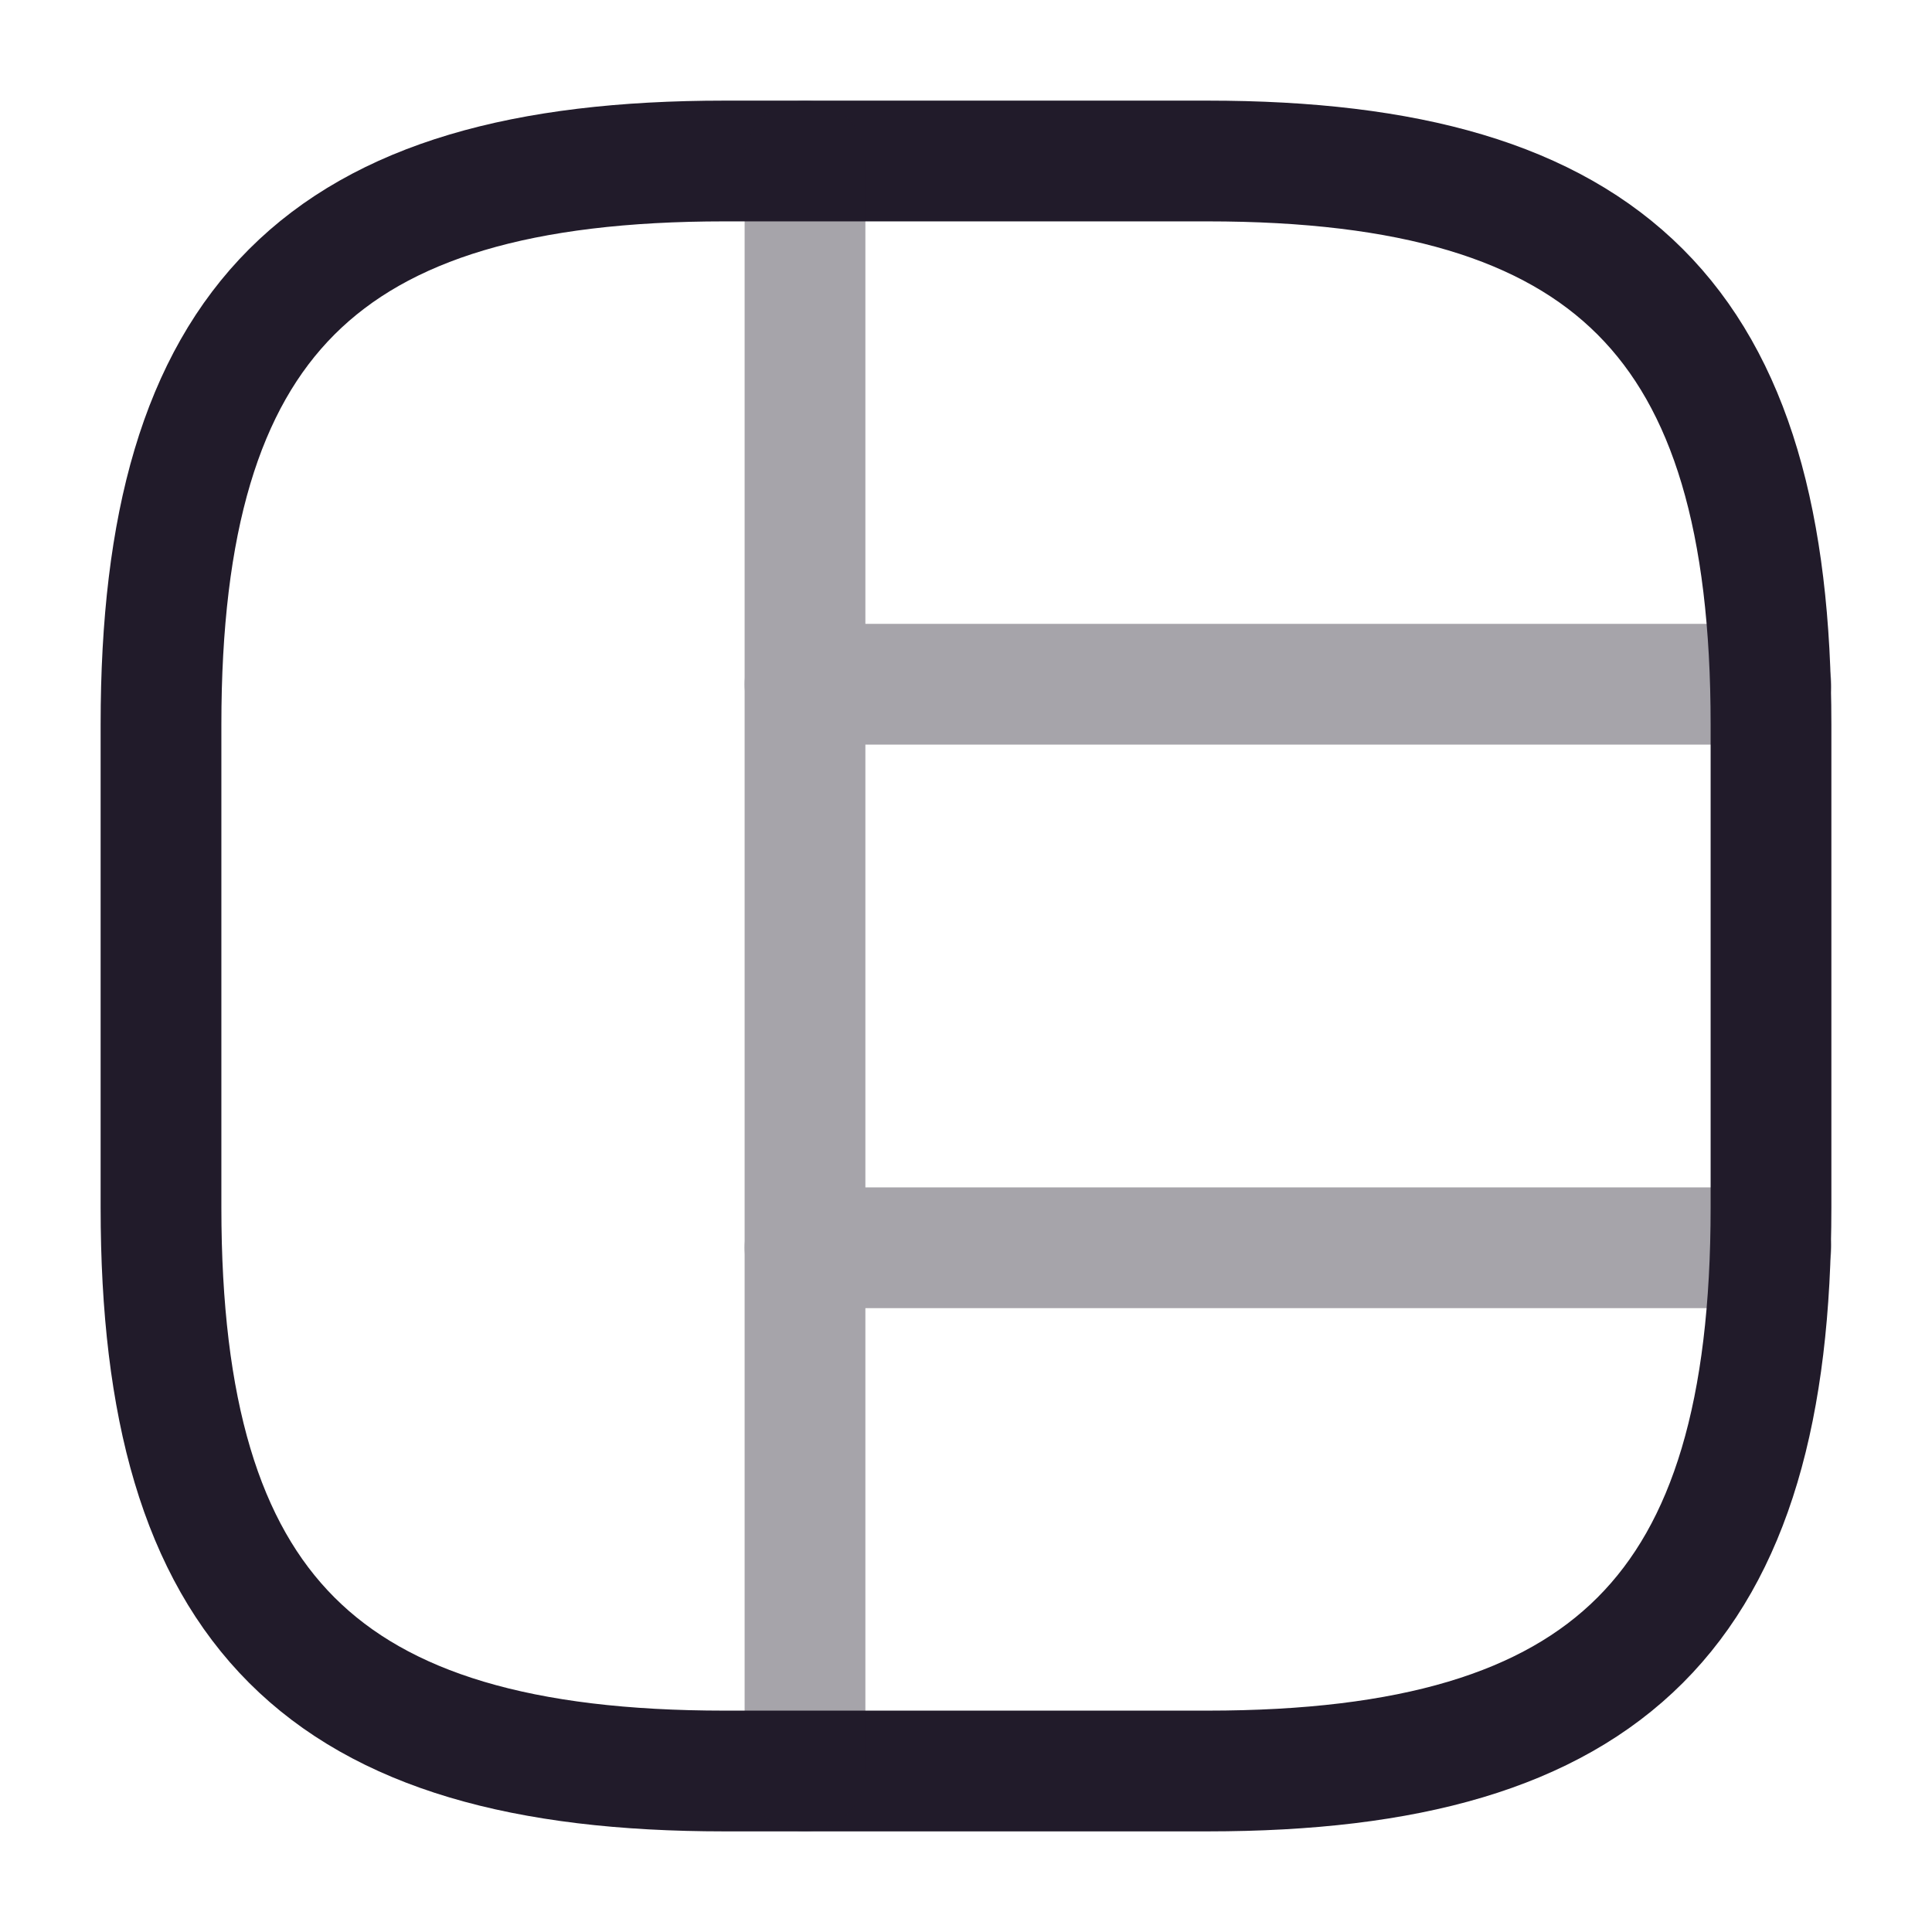<svg width="24" height="24" viewBox="0 0 24 24" fill="none" xmlns="http://www.w3.org/2000/svg">
<path d="M9 22H15C20 22 22 20 22 15V9C22 4 20 2 15 2H9C4 2 2 4 2 9V15C2 20 4 22 9 22Z" stroke="#211B2A" stroke-width="1.5" stroke-linecap="round" stroke-linejoin="round"/>
<g opacity="0.4">
<path d="M10 2V22" stroke="#211B2A" stroke-width="1.5" stroke-linecap="round" stroke-linejoin="round"/>
<path d="M10 8.5H22" stroke="#211B2A" stroke-width="1.5" stroke-linecap="round" stroke-linejoin="round"/>
<path d="M10 15.5H22" stroke="#211B2A" stroke-width="1.5" stroke-linecap="round" stroke-linejoin="round"/>
</g>
</svg>
